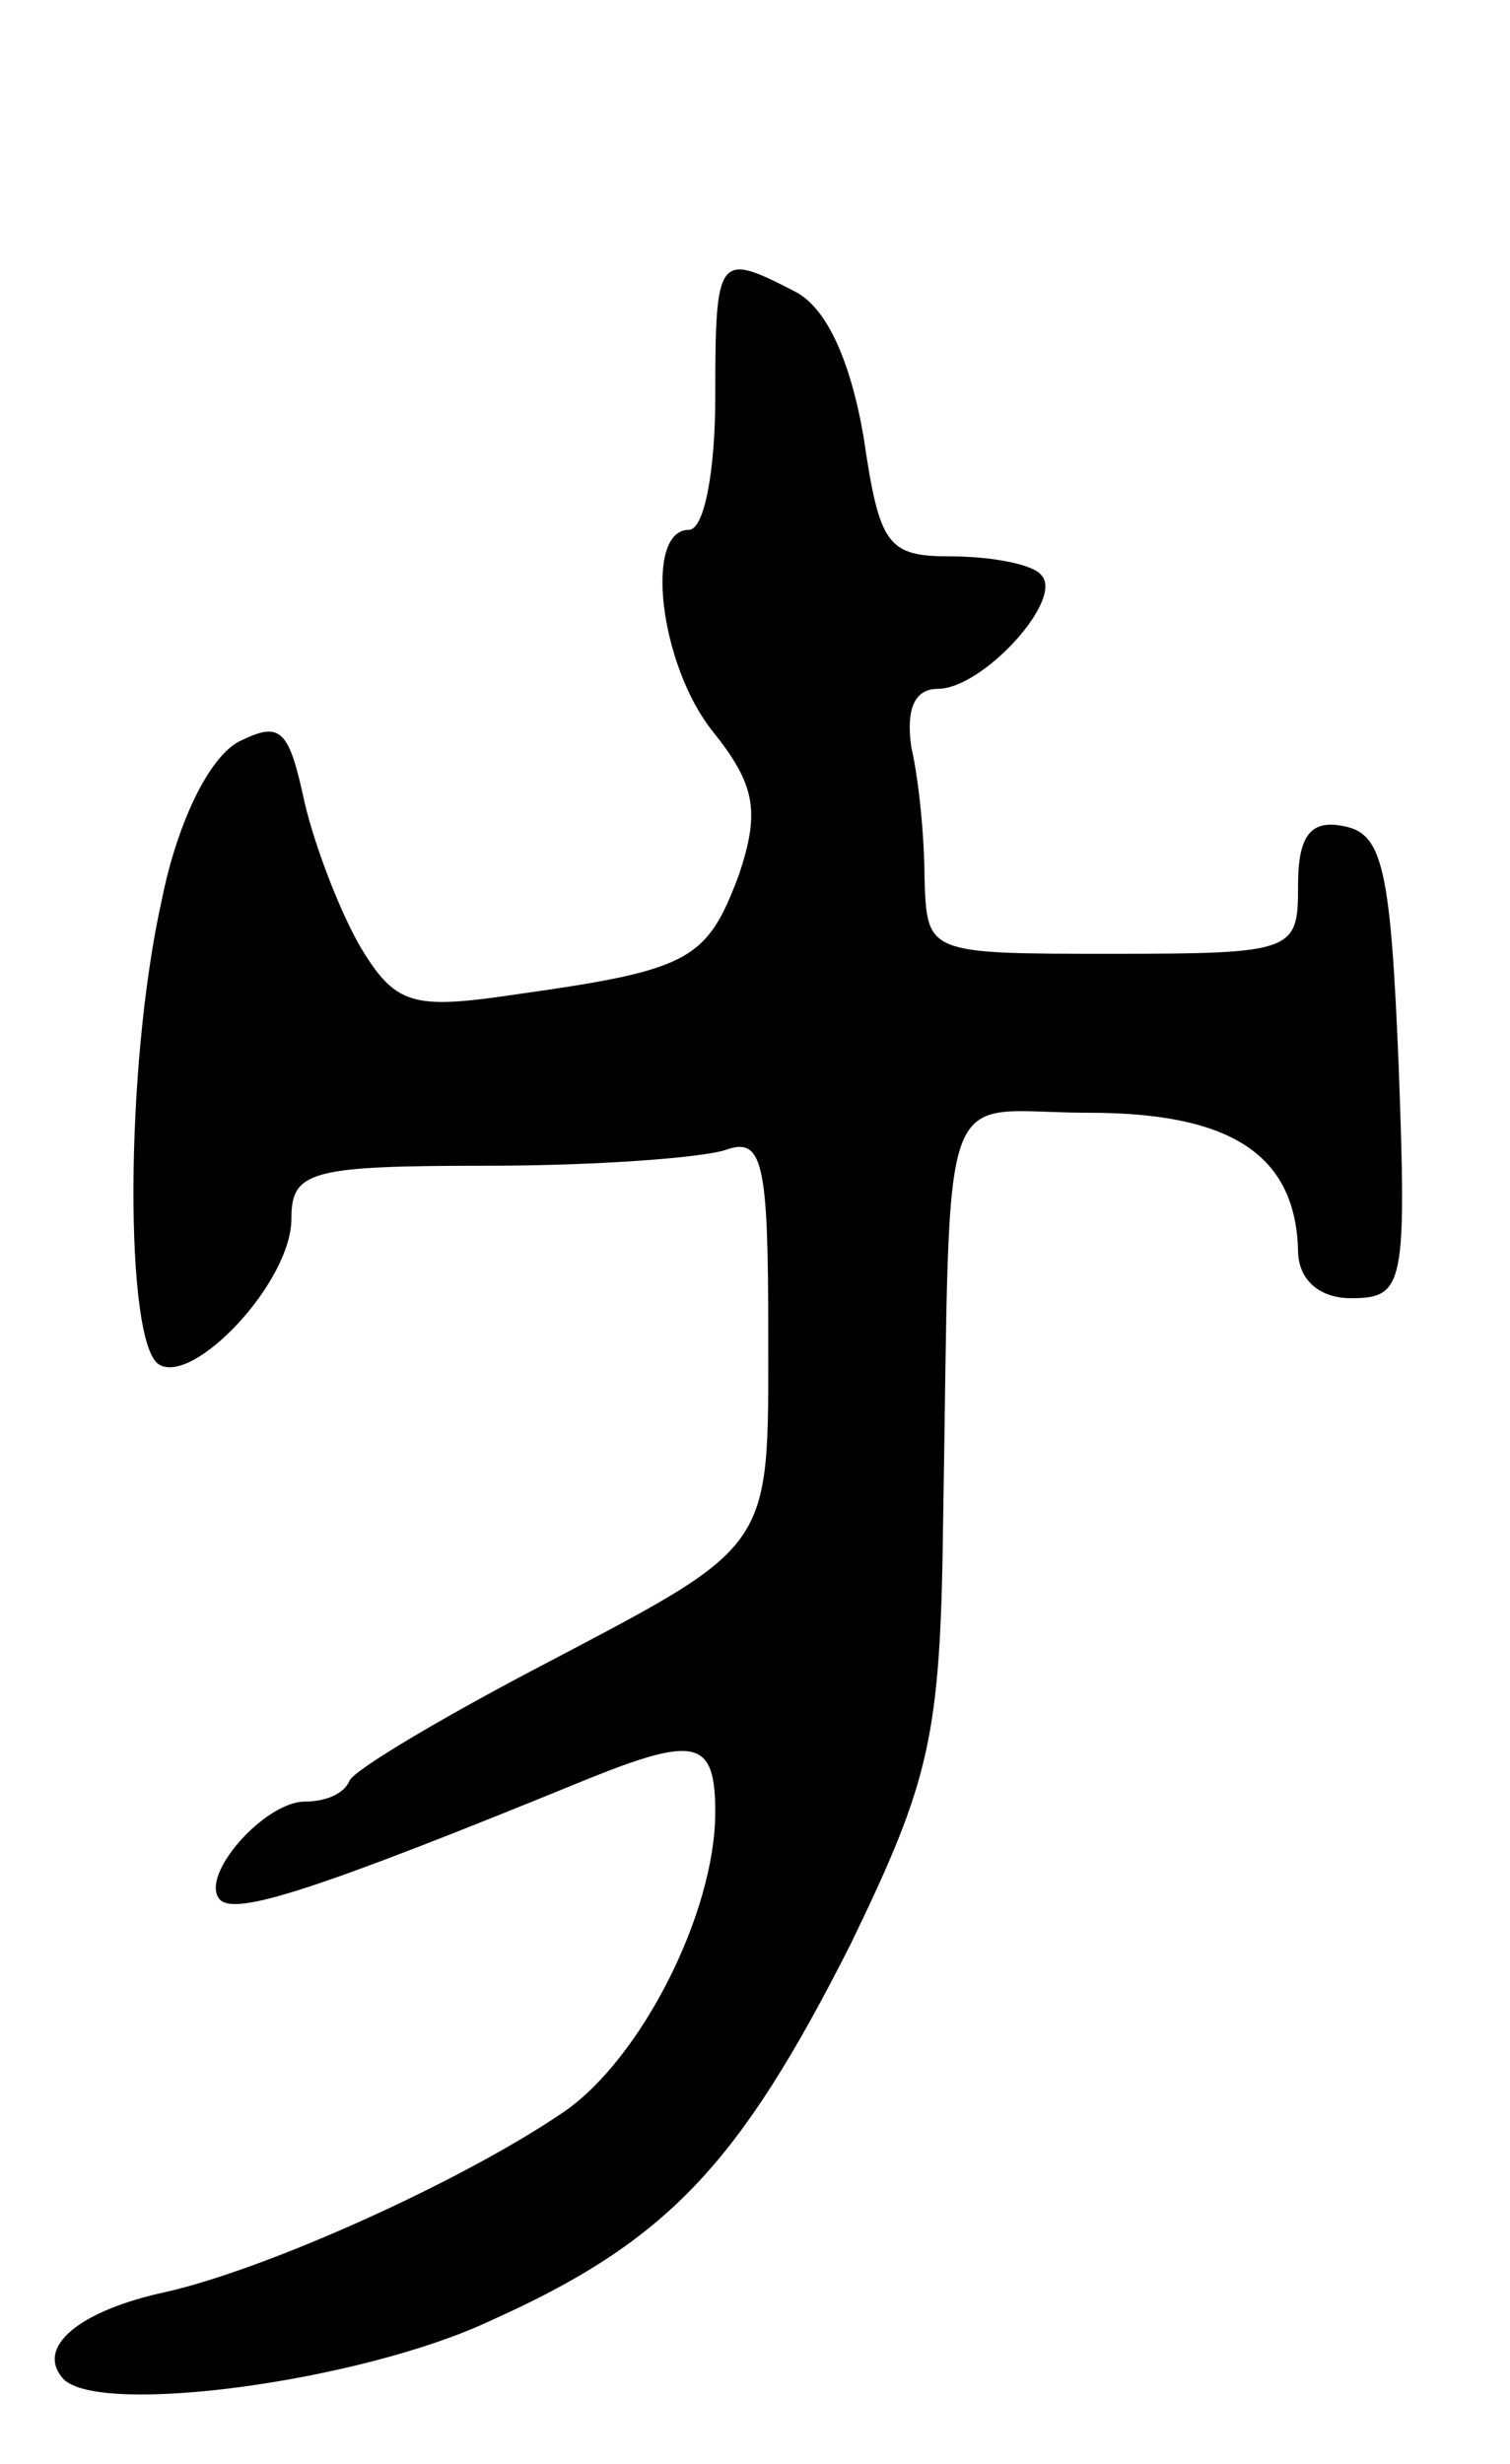 <svg version="1.0" xmlns="http://www.w3.org/2000/svg"
 width="57pt" height="93pt" viewBox="0 0 57 93"
 preserveAspectRatio="xMidYMid meet">
<g transform="translate(0,93) scale(0.1,-0.1)"
fill="#000000" stroke="none">
<path d="M270 780 c0 -27 -4 -50 -10 -50 -17 0 -11 -51 9 -76 16 -20 18 -30
10 -54 -12 -32 -18 -36 -82 -45 -40 -6 -47 -5 -60 16 -8 13 -18 39 -22 56 -6
28 -9 31 -25 23 -11 -6 -23 -30 -29 -60 -14 -63 -14 -167 -1 -175 13 -8 50 31
50 55 0 18 7 20 74 20 41 0 81 3 90 6 14 5 16 -5 16 -69 0 -84 3 -79 -90 -128
-36 -19 -66 -37 -68 -41 -2 -5 -9 -8 -17 -8 -15 0 -40 -28 -32 -37 6 -6 35 3
140 46 40 16 47 14 47 -13 0 -38 -28 -93 -57 -113 -38 -26 -111 -59 -150 -68
-33 -7 -50 -21 -39 -33 14 -14 112 -1 161 22 67 30 94 59 136 142 30 62 34 78
35 159 3 174 -3 155 55 155 54 0 78 -16 79 -52 0 -11 8 -18 20 -18 20 0 21 5
18 87 -3 74 -6 88 -20 91 -13 3 -18 -3 -18 -22 0 -25 -1 -26 -70 -26 -70 0
-70 0 -71 28 0 15 -2 37 -5 50 -2 14 1 22 10 22 17 0 48 34 39 43 -3 4 -19 7
-34 7 -24 0 -27 4 -33 45 -5 29 -14 49 -26 55 -29 15 -30 14 -30 -40z"/>
</g>
</svg>
